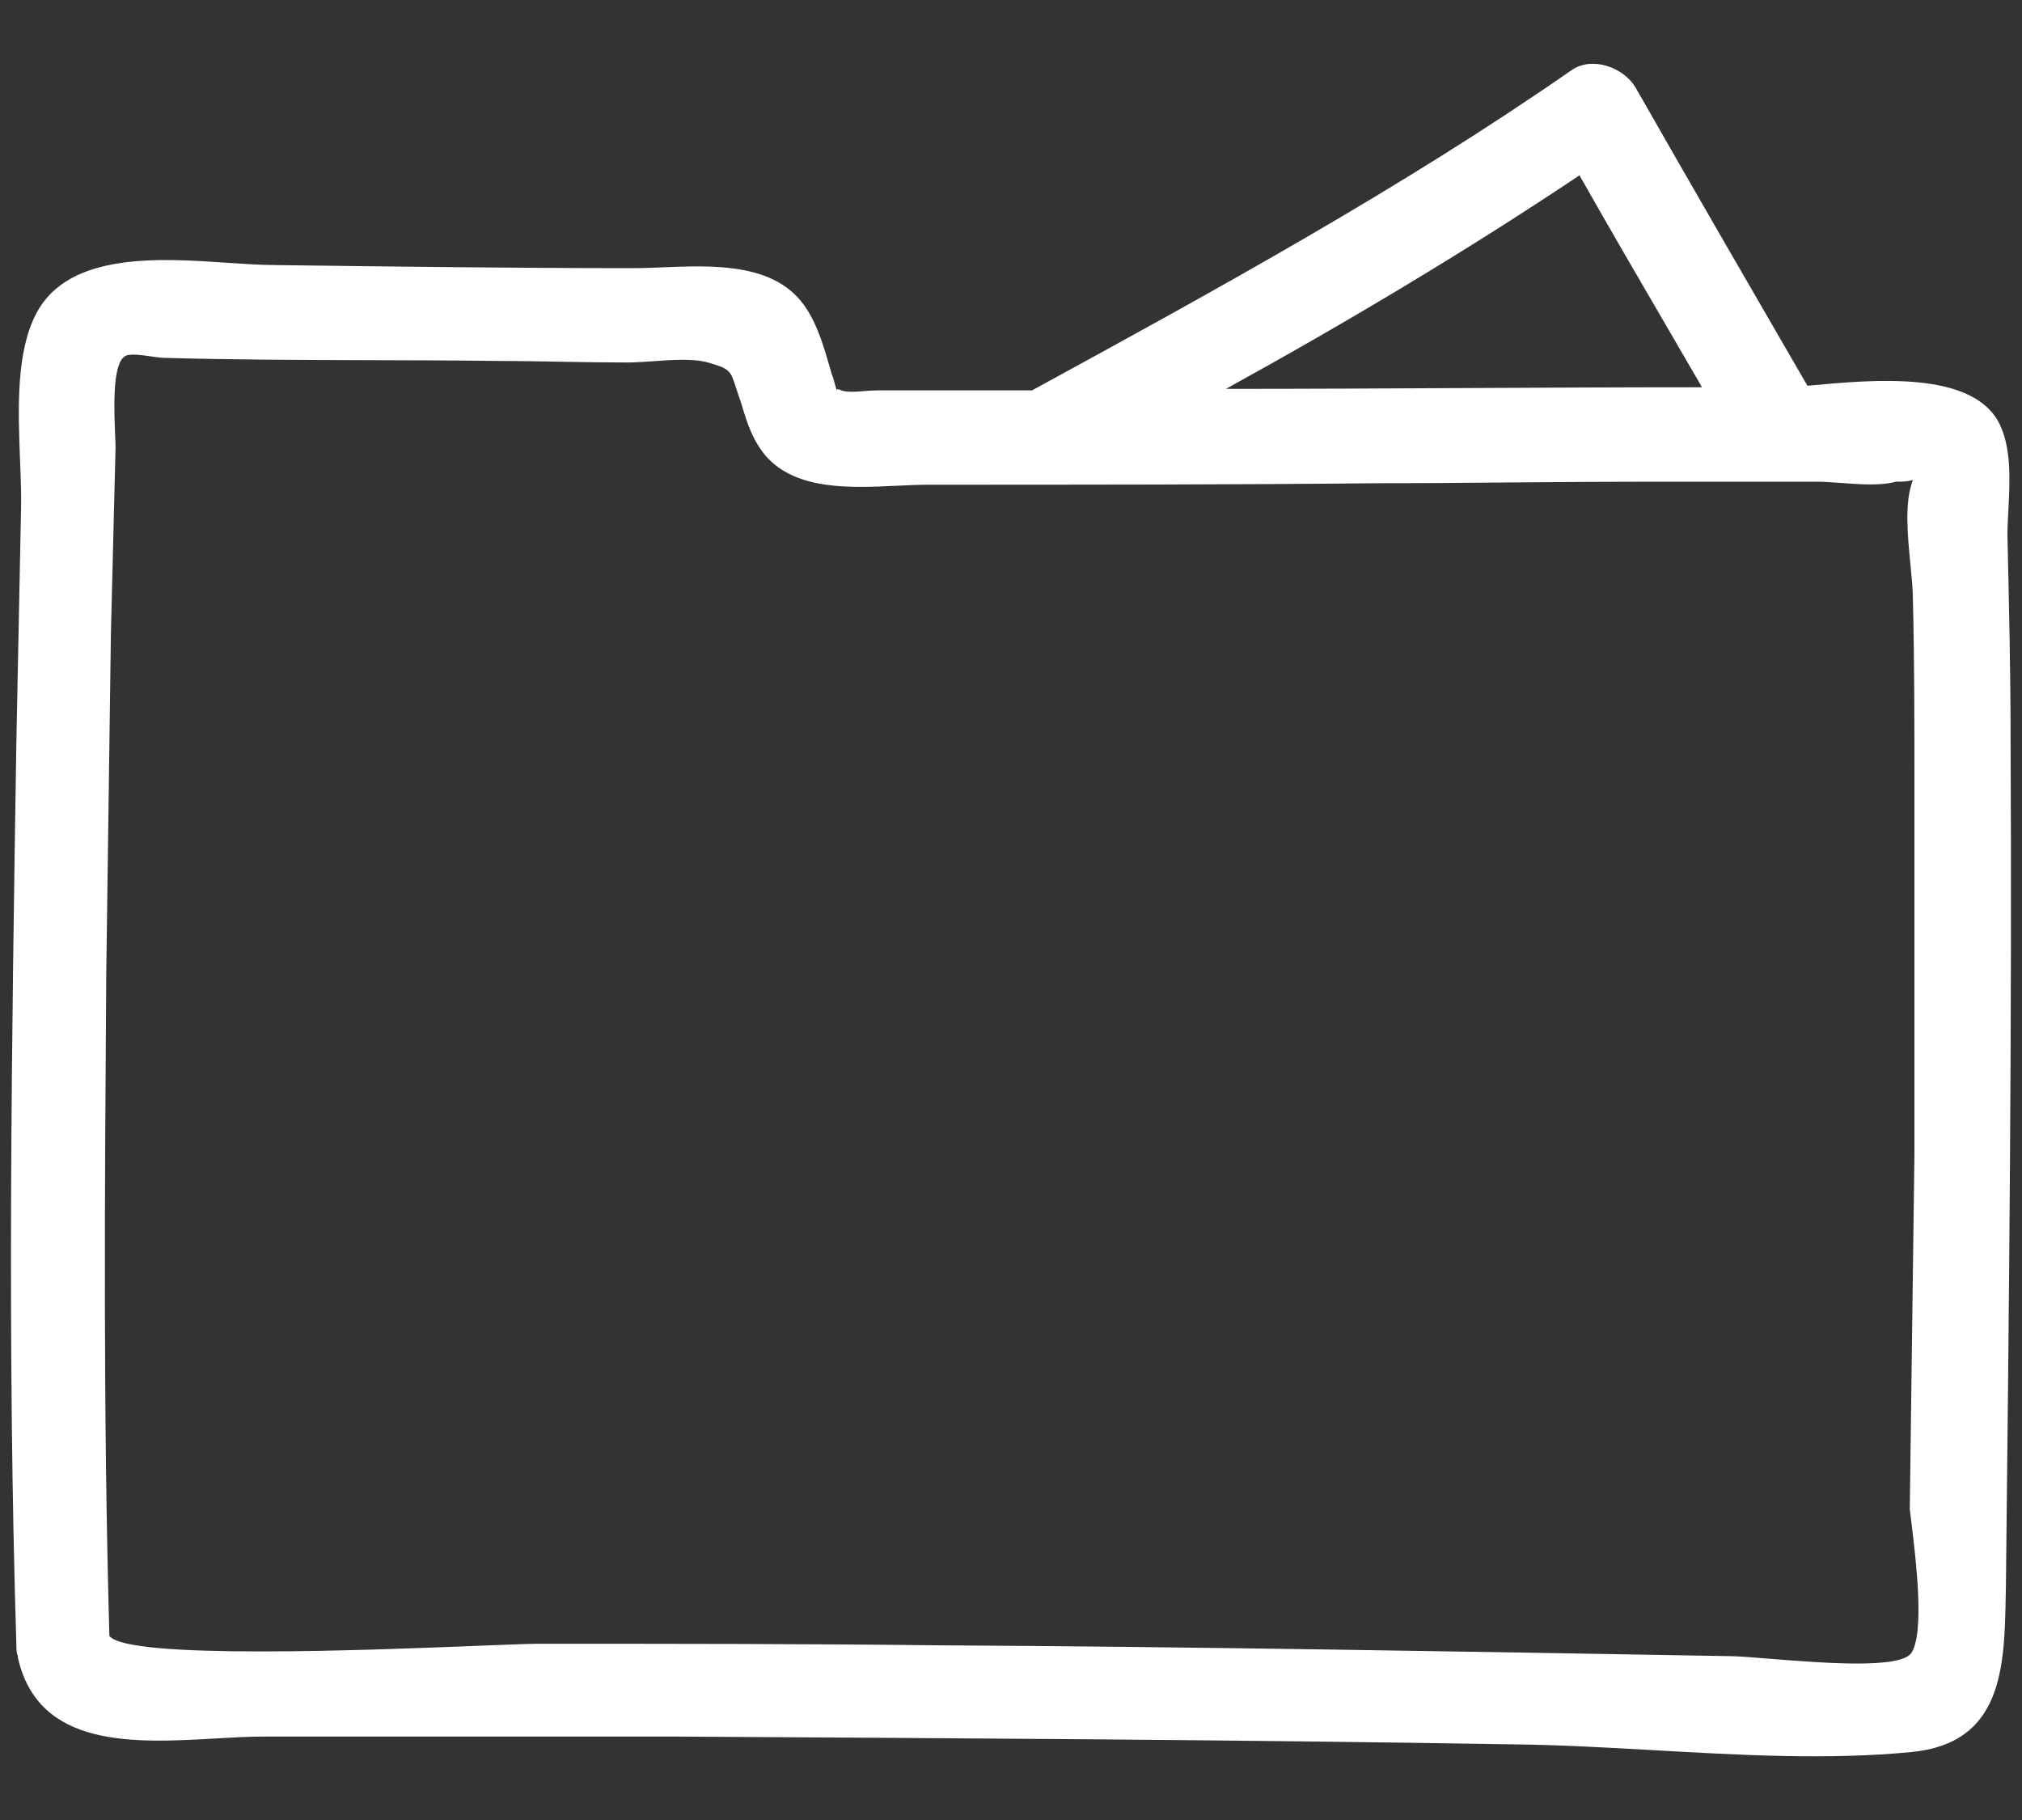 <svg width="20" height="18" viewBox="0 0 20 18" fill="none" xmlns="http://www.w3.org/2000/svg">
<rect x="0" y="0" width="20" height="18" fill="#333333" stroke="none"/>
<path fill-rule="evenodd" clip-rule="evenodd" d="M19.857 5.344C19.872 6.002 19.887 6.645 19.887 7.289C19.902 10.074 19.872 12.874 19.841 15.675V15.675L19.839 15.777C19.826 16.484 19.813 17.241 18.905 17.328C18.079 17.408 17.207 17.358 16.35 17.309C15.886 17.283 15.425 17.257 14.979 17.252C12.225 17.206 9.457 17.191 6.703 17.175L6.68 17.175H2.6C2.454 17.175 2.294 17.184 2.127 17.194C1.328 17.239 0.38 17.293 0.177 16.395V16.379C0.162 16.349 0.162 16.303 0.162 16.272C0.07 13.303 0.115 10.319 0.162 7.335L0.208 5.039C0.212 4.891 0.205 4.723 0.198 4.546C0.179 4.047 0.157 3.48 0.361 3.096C0.682 2.491 1.581 2.553 2.264 2.6C2.428 2.611 2.58 2.621 2.708 2.621L2.753 2.622C3.934 2.637 5.1 2.652 6.266 2.652C6.357 2.652 6.454 2.648 6.556 2.644C7.024 2.625 7.577 2.603 7.892 2.943C8.06 3.124 8.139 3.395 8.209 3.638L8.23 3.708C8.239 3.726 8.248 3.761 8.257 3.796C8.263 3.819 8.27 3.842 8.276 3.861C8.276 3.846 8.291 3.846 8.322 3.861C8.384 3.882 8.474 3.874 8.559 3.867C8.6 3.864 8.64 3.861 8.675 3.861H10.208C12.003 2.881 13.874 1.856 15.546 0.693C15.745 0.555 16.052 0.662 16.175 0.861C16.742 1.856 17.31 2.835 17.877 3.814L17.878 3.815L17.88 3.815C18.54 3.753 19.519 3.662 19.78 4.197C19.895 4.44 19.88 4.744 19.866 5.03C19.861 5.122 19.856 5.213 19.856 5.299L19.857 5.344V5.344ZM14.48 3.838C15.266 3.834 16.052 3.83 16.835 3.83C16.717 3.627 16.598 3.422 16.478 3.216L16.478 3.216C16.192 2.726 15.904 2.23 15.623 1.734C14.503 2.483 13.322 3.187 12.126 3.846C12.908 3.846 13.694 3.842 14.48 3.838V3.838ZM18.905 16.349C18.791 16.508 18.033 16.447 17.513 16.406C17.333 16.391 17.182 16.379 17.095 16.379L17.027 16.378C14.427 16.333 11.842 16.287 9.242 16.272C7.938 16.257 6.634 16.257 5.315 16.257C5.236 16.257 5.043 16.265 4.779 16.275C3.656 16.32 1.268 16.416 1.082 16.18C1.02 13.992 1.036 11.803 1.051 9.63L1.074 7.949V7.947L1.097 6.263L1.143 4.427C1.143 4.401 1.141 4.36 1.139 4.309C1.129 4.065 1.108 3.6 1.235 3.524C1.277 3.493 1.407 3.512 1.508 3.527C1.554 3.533 1.595 3.539 1.619 3.539C2.281 3.558 2.949 3.56 3.616 3.562C4.061 3.563 4.505 3.564 4.947 3.57C5.154 3.57 5.365 3.574 5.576 3.578C5.787 3.582 5.998 3.585 6.205 3.585C6.278 3.585 6.364 3.579 6.453 3.573C6.645 3.559 6.856 3.544 7.003 3.585C7.221 3.649 7.224 3.66 7.282 3.841C7.294 3.876 7.307 3.918 7.325 3.968L7.336 4.004C7.392 4.187 7.44 4.345 7.57 4.504C7.869 4.852 8.411 4.826 8.875 4.804C8.982 4.799 9.086 4.794 9.181 4.794C10.668 4.794 12.156 4.794 13.644 4.779C14.098 4.779 14.553 4.775 15.005 4.771C15.454 4.767 15.901 4.764 16.344 4.764H17.97C18.037 4.764 18.117 4.77 18.203 4.776C18.391 4.79 18.604 4.806 18.752 4.764C18.813 4.764 18.859 4.764 18.921 4.748C18.836 4.961 18.868 5.298 18.897 5.587C18.909 5.715 18.921 5.833 18.921 5.927C18.936 6.539 18.936 7.151 18.936 7.763V11.421L18.913 13.173L18.89 14.925C18.894 14.958 18.899 15 18.905 15.049C18.949 15.41 19.04 16.146 18.905 16.349V16.349Z" fill="white"/>
</svg>
